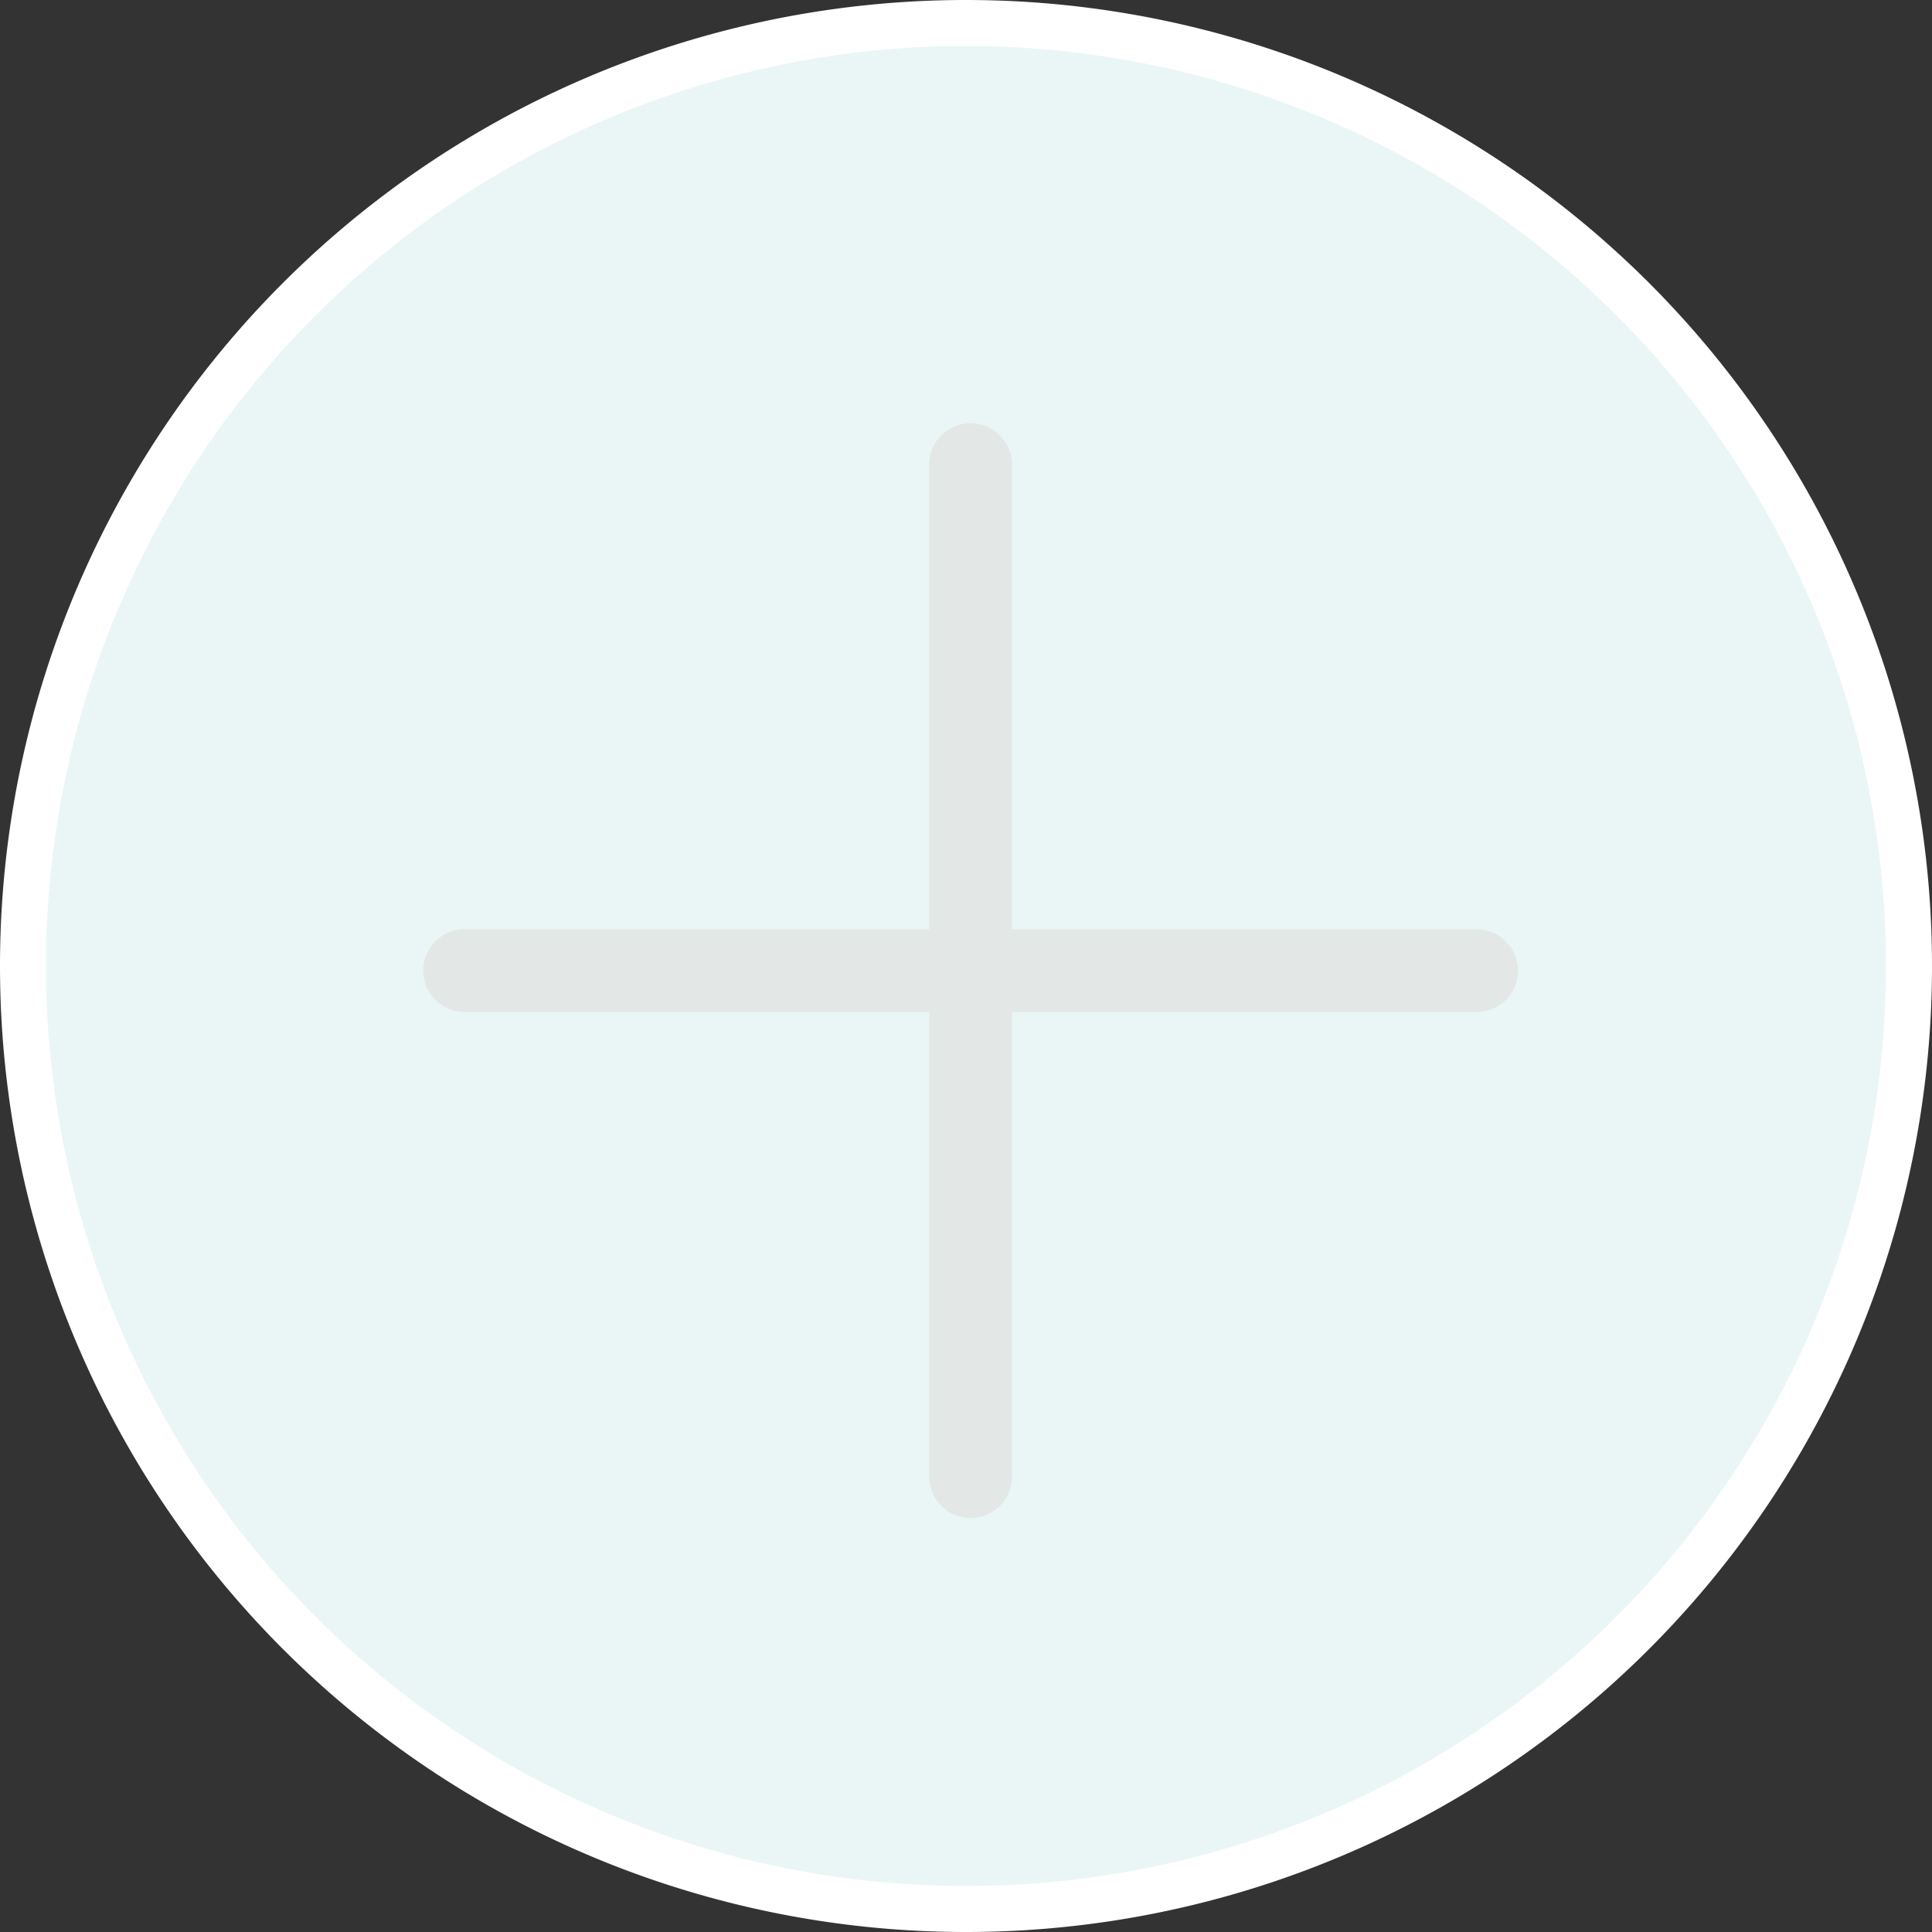<svg xmlns="http://www.w3.org/2000/svg" viewBox="0 0 210 210"><rect x="0" y="0" width="210" height="210" fill="#333333" stroke="none"/><defs><style>.cls-1{fill:#eaf6f5;stroke:#fff;stroke-width:5px;}.cls-2{opacity:0.5;}.cls-3{fill:#dbdada;fill-rule:evenodd;}</style></defs><g id="Layer_2" data-name="Layer 2"><g id="Layer_1-2" data-name="Layer 1"><path class="cls-1" d="M105,2.5h0A102.5,102.5,0,0,1,207.5,105h0A102.5,102.5,0,0,1,105,207.5h0A102.5,102.5,0,0,1,2.5,105h0A102.5,102.5,0,0,1,105,2.5Z"/><g class="cls-2"><path class="cls-3" d="M105.5,46a4.49,4.49,0,0,0-4.5,4.5V101H50.5a4.5,4.5,0,0,0,0,9H101v50.5a4.5,4.5,0,0,0,9,0V110h50.5a4.5,4.5,0,0,0,0-9H110V50.5A4.49,4.49,0,0,0,105.5,46Z"/></g></g></g></svg>